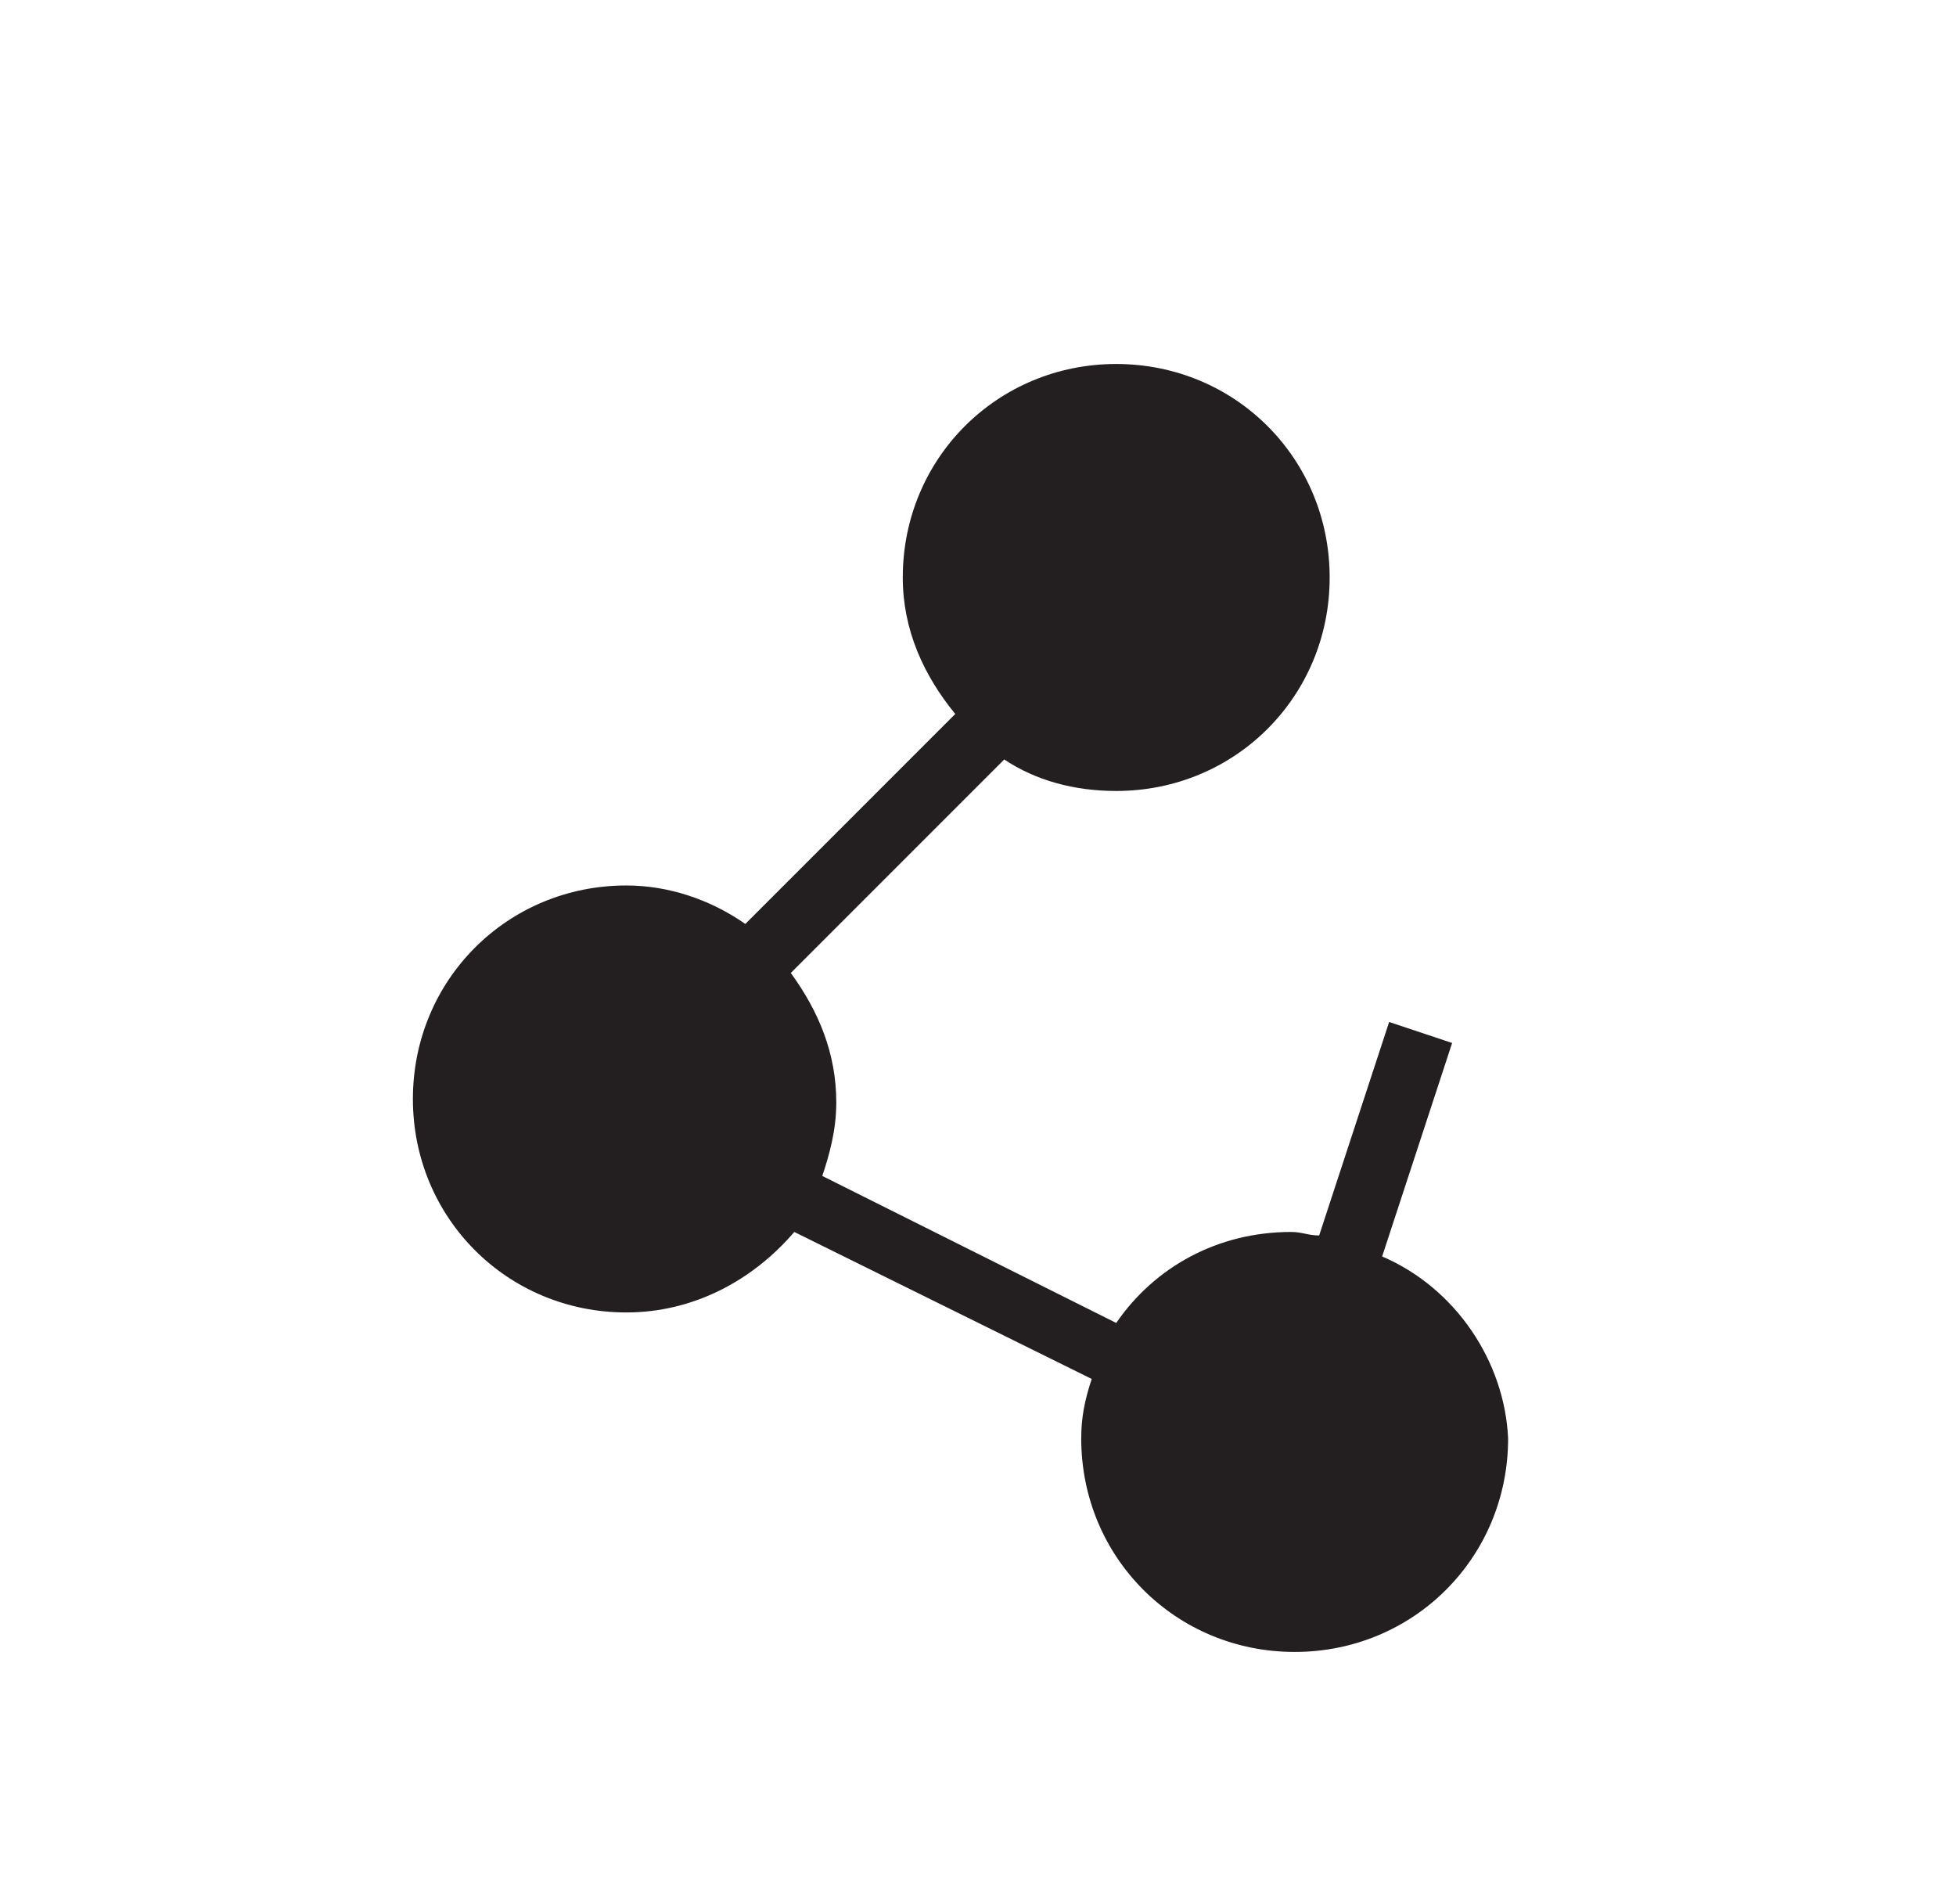<?xml version="1.0" encoding="utf-8"?>
<!-- Generator: Adobe Illustrator 18.1.1, SVG Export Plug-In . SVG Version: 6.00 Build 0)  -->
<svg version="1.1" id="Layer_1" xmlns="http://www.w3.org/2000/svg" xmlns:xlink="http://www.w3.org/1999/xlink" x="0px" y="0px"
	 viewBox="0 0 55.9 54.4" enable-background="new 0 0 55.9 54.4" xml:space="preserve">
<path fill="#231F20" d="M39.5,35.9l2-6.1l-1.8-0.6l-2,6.1c-0.3,0-0.5-0.1-0.8-0.1c-2.1,0-3.9,1-5,2.6l-8.4-4.2
	c0.2-0.6,0.4-1.3,0.4-2.1c0-1.4-0.5-2.6-1.3-3.7l6.1-6.1c0.9,0.6,2,0.9,3.2,0.9c3.4,0,6.1-2.7,6.1-6.1s-2.7-6.1-6.1-6.1
	s-6.1,2.7-6.1,6.1c0,1.5,0.6,2.8,1.5,3.9l-6,6c-1-0.7-2.2-1.1-3.4-1.1c-3.4,0-6.1,2.7-6.1,6.1s2.7,6.1,6.1,6.1
	c1.9,0,3.6-0.9,4.8-2.3l8.5,4.2c-0.2,0.6-0.3,1.1-0.3,1.7c0,3.4,2.7,6.1,6.1,6.1s6.1-2.7,6.1-6.1C43,38.9,41.6,36.8,39.5,35.9z"/>
</svg>
